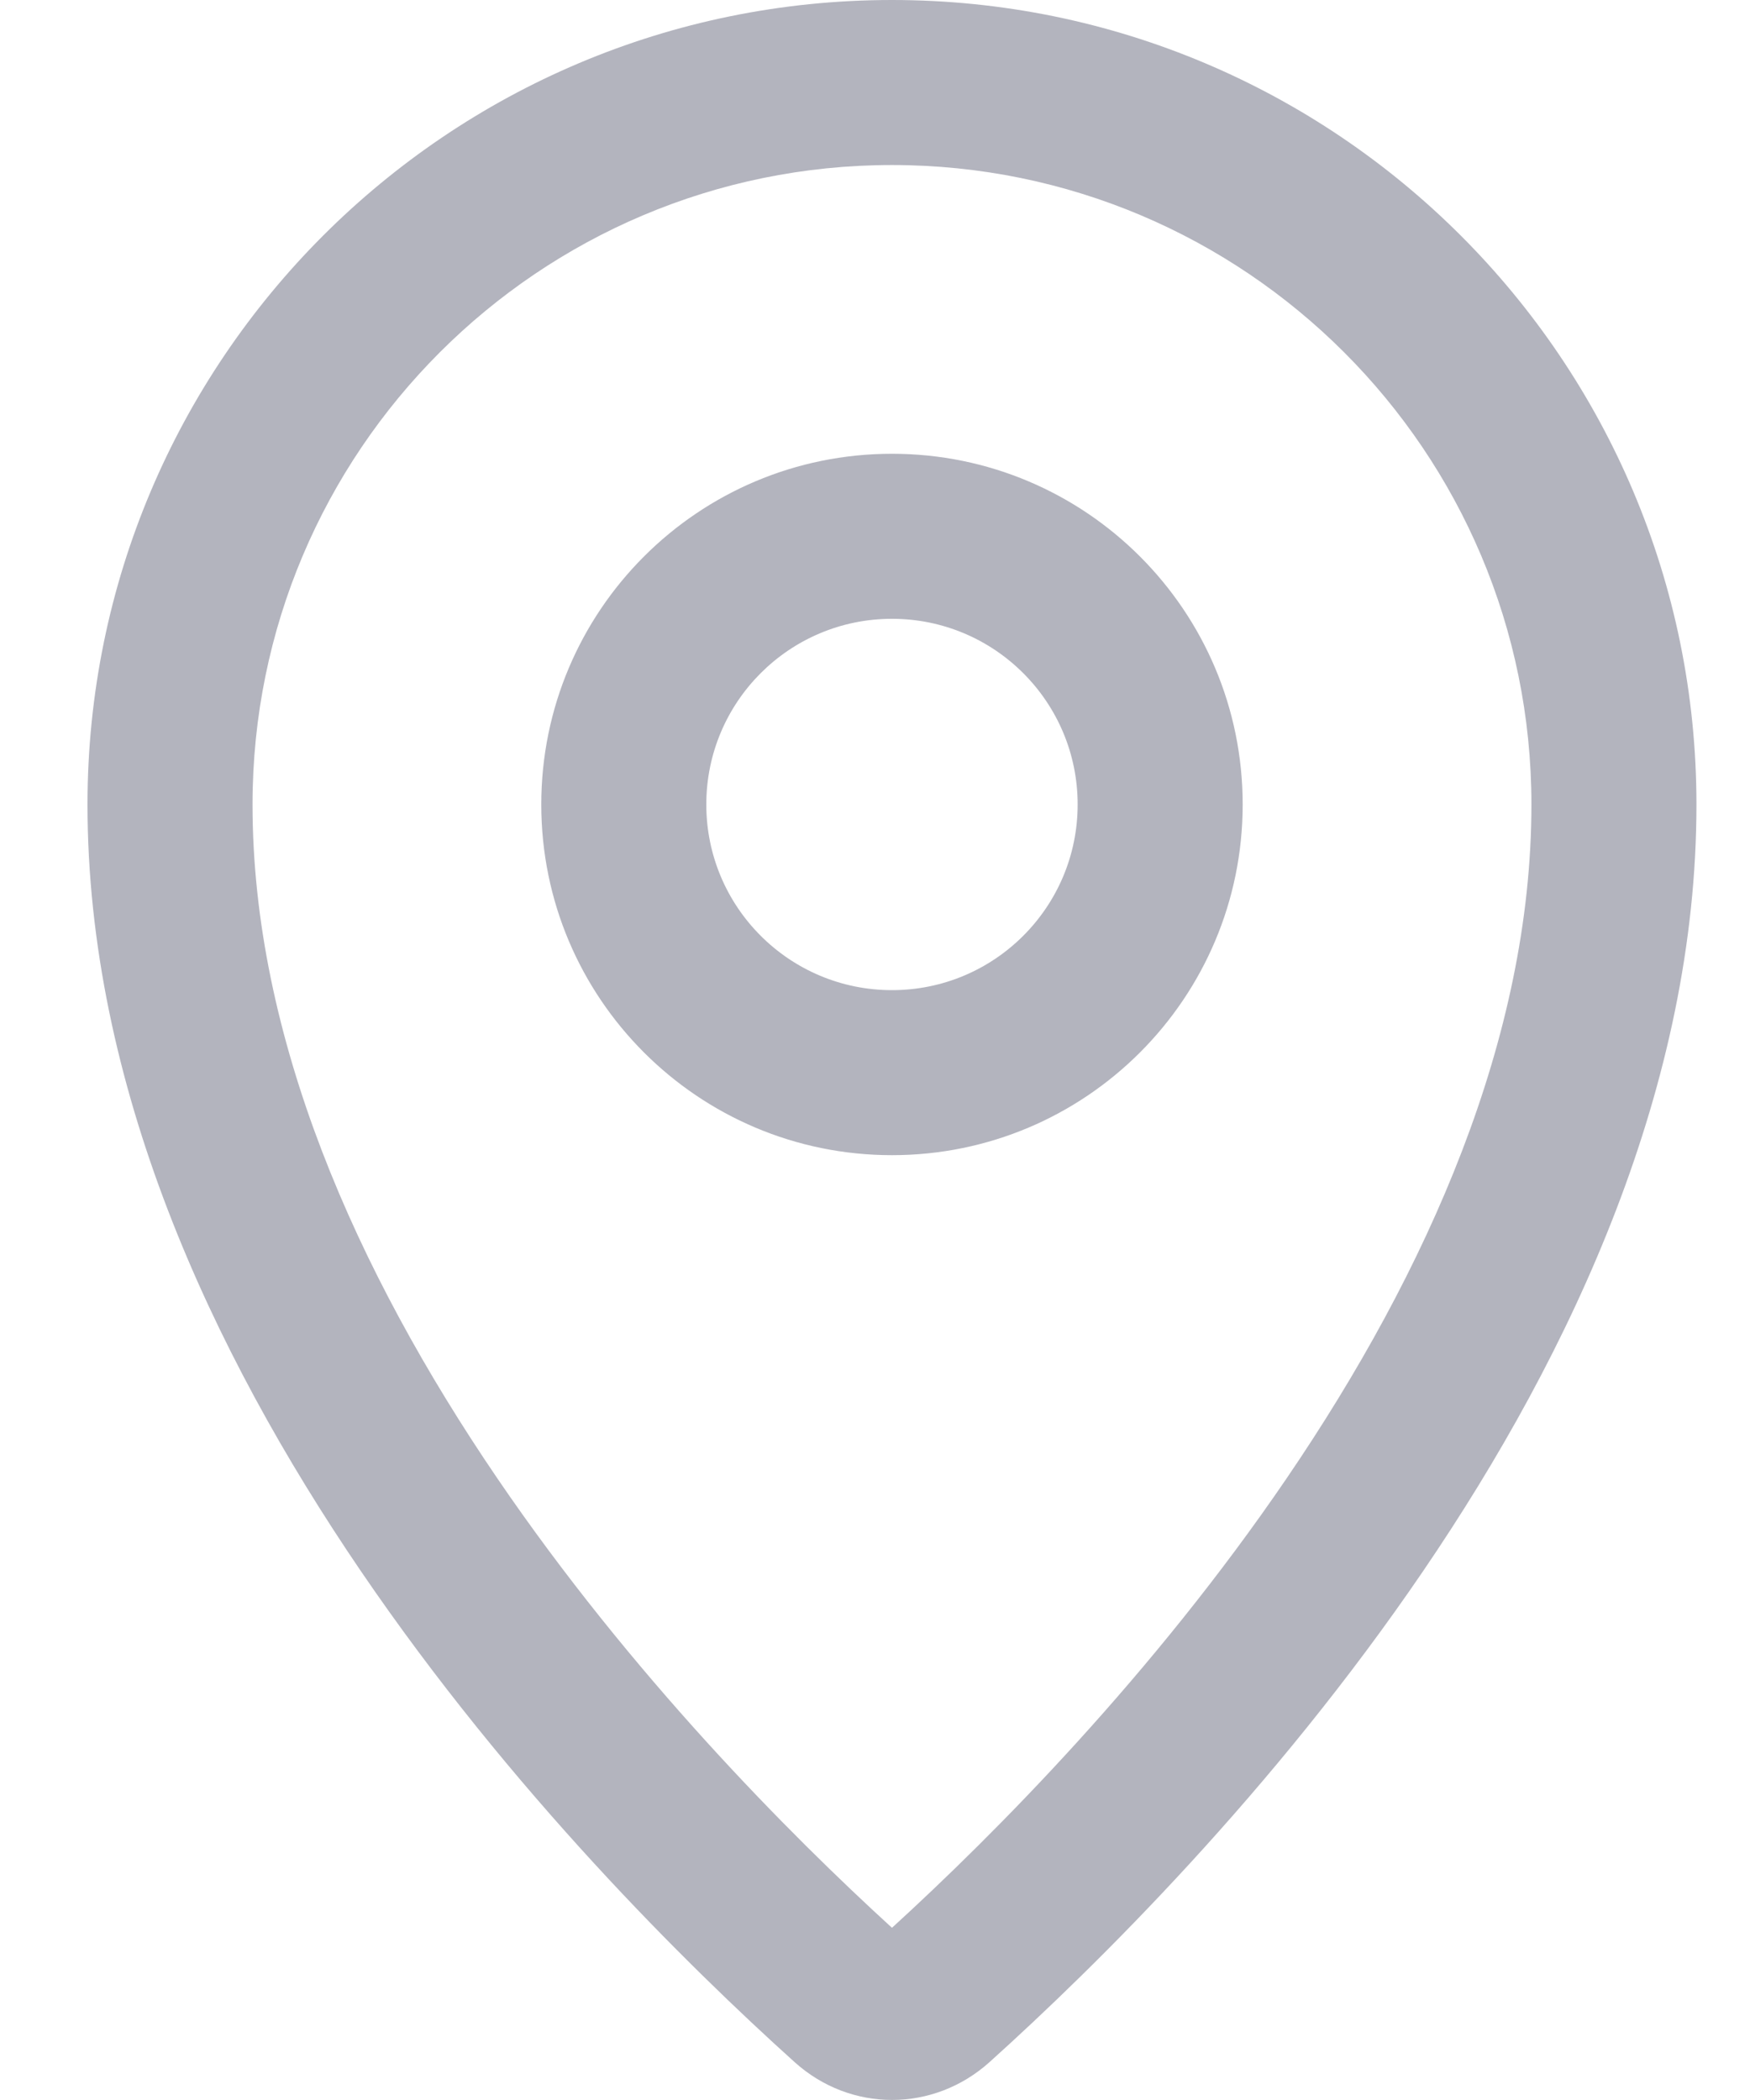 <svg width="10" height="12" viewBox="0 0 10 12" fill="none" xmlns="http://www.w3.org/2000/svg">
<path fill-rule="evenodd" clip-rule="evenodd" d="M8.751 4.597C8.751 5.928 8.16 7.261 7.354 8.445C6.588 9.57 5.683 10.481 5.097 11.016C4.511 10.481 3.606 9.57 2.84 8.445C2.034 7.261 1.443 5.928 1.443 4.597C1.443 2.579 3.079 0.943 5.097 0.943C7.115 0.943 8.751 2.579 8.751 4.597ZM9.694 4.597C9.694 7.795 6.879 10.68 5.655 11.783C5.334 12.072 4.86 12.072 4.54 11.783C3.315 10.68 0.5 7.795 0.5 4.597C0.5 2.058 2.558 0 5.097 0C7.636 0 9.694 2.058 9.694 4.597ZM4.036 4.597C4.036 4.011 4.511 3.536 5.097 3.536C5.683 3.536 6.158 4.011 6.158 4.597C6.158 5.183 5.683 5.658 5.097 5.658C4.511 5.658 4.036 5.183 4.036 4.597ZM5.097 2.593C3.99 2.593 3.093 3.49 3.093 4.597C3.093 5.704 3.99 6.601 5.097 6.601C6.204 6.601 7.101 5.704 7.101 4.597C7.101 3.49 6.204 2.593 5.097 2.593Z" fill="#B3B4BE"/>
</svg>
